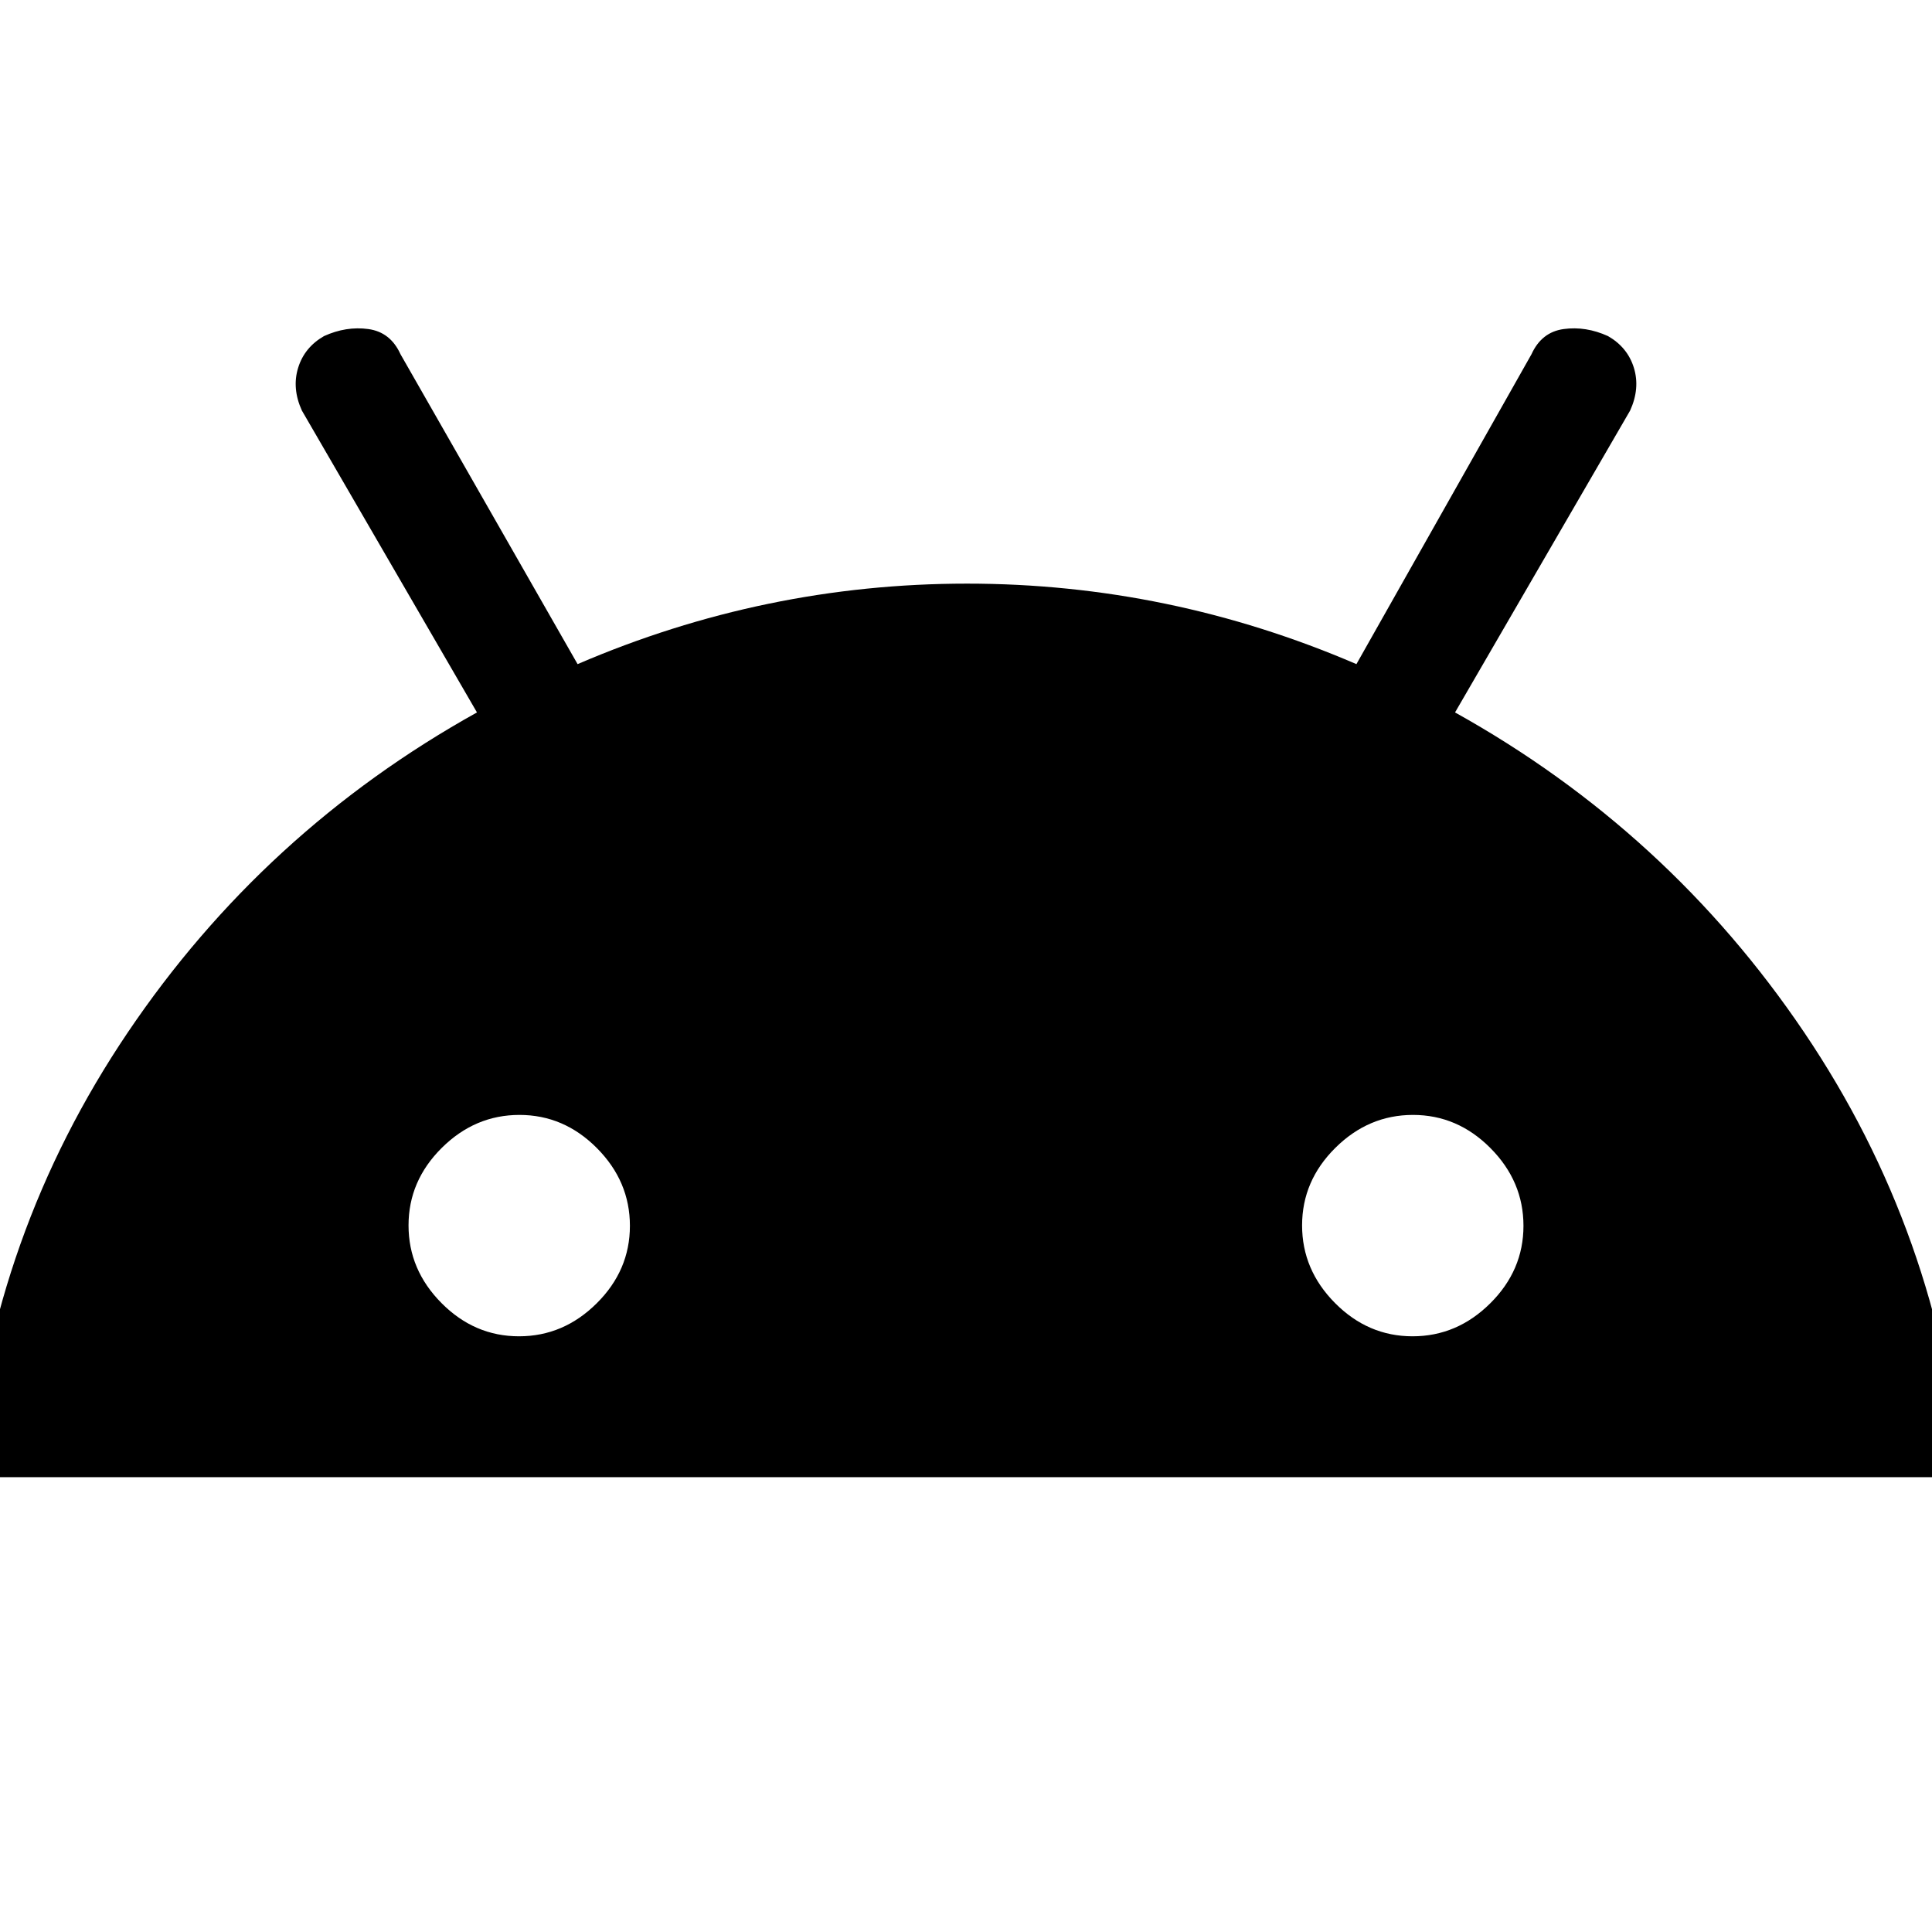 <svg xmlns="http://www.w3.org/2000/svg" height="20" viewBox="0 -960 960 960" width="20"><path d="M-15-226q11-121 78.5-221T237-606l-87-150q-5-11-1.87-21.2 3.12-10.2 12.87-15.8 11-5 22-3.5t16 12.5l88 154q93-40 193.5-40T674-630l87-154q5-11 16-12.5t22 3.5q9.75 5.6 12.88 15.8Q815-767 810-756l-87 150q106 59 173.5 159T975-226H-15Zm272.89-70q22.11 0 38.61-16.39 16.5-16.38 16.5-38.5 0-22.11-16.39-38.61-16.38-16.5-38.5-16.5-22.11 0-38.61 16.39-16.5 16.38-16.5 38.5 0 22.11 16.39 38.61 16.38 16.5 38.5 16.5Zm444 0q22.11 0 38.61-16.39 16.5-16.38 16.5-38.5 0-22.11-16.39-38.61-16.38-16.5-38.5-16.5-22.11 0-38.61 16.39-16.5 16.38-16.5 38.5 0 22.11 16.39 38.61 16.38 16.5 38.5 16.5Z"/></svg>